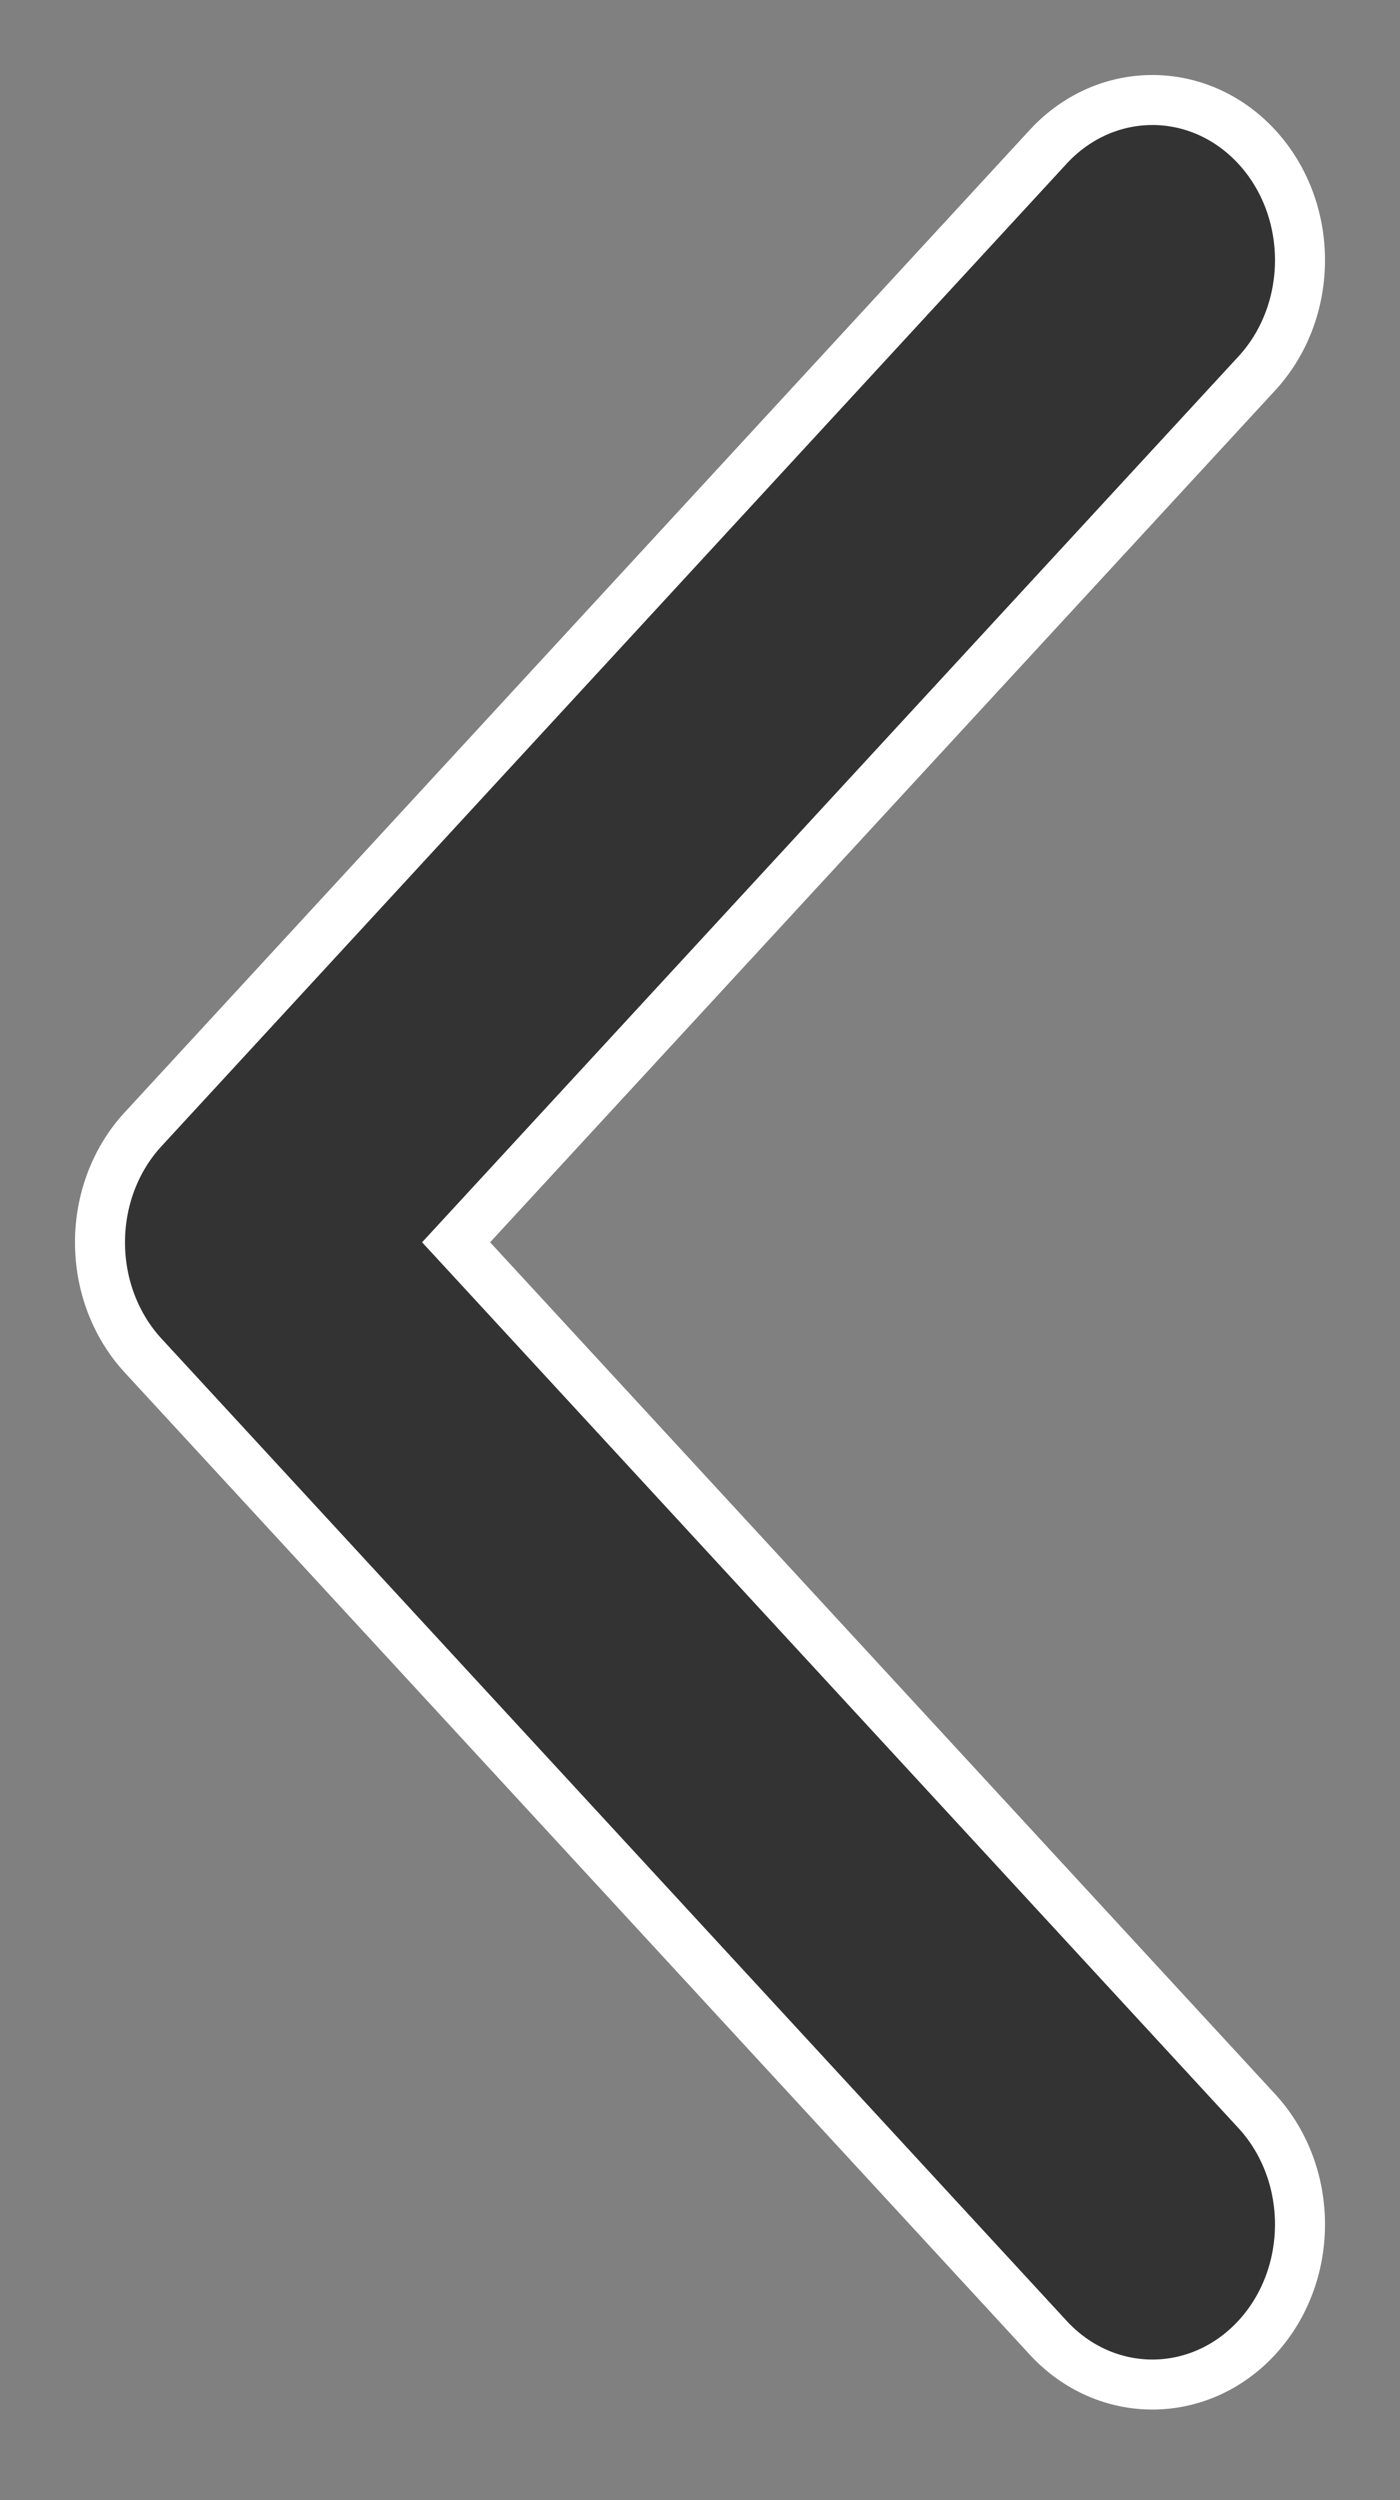 <svg width="14" height="25" viewBox="0 0 14 25" fill="none" xmlns="http://www.w3.org/2000/svg">
<rect x="0" y="0" width="14" height="25" fill="#808080" stroke="none"/>
<path d="M1 12.425C1 12.849 1.155 13.256 1.432 13.556L10.493 23.388C11.071 24.001 11.996 23.995 12.568 23.375C13.139 22.755 13.145 21.751 12.58 21.123L4.561 12.422L12.58 3.721C13.145 3.093 13.139 2.089 12.568 1.469C11.996 0.849 11.071 0.843 10.493 1.456L1.431 11.292C1.154 11.592 0.999 12 1 12.425Z" fill="#333333" stroke="white" stroke-width="0.5"/>
</svg>
